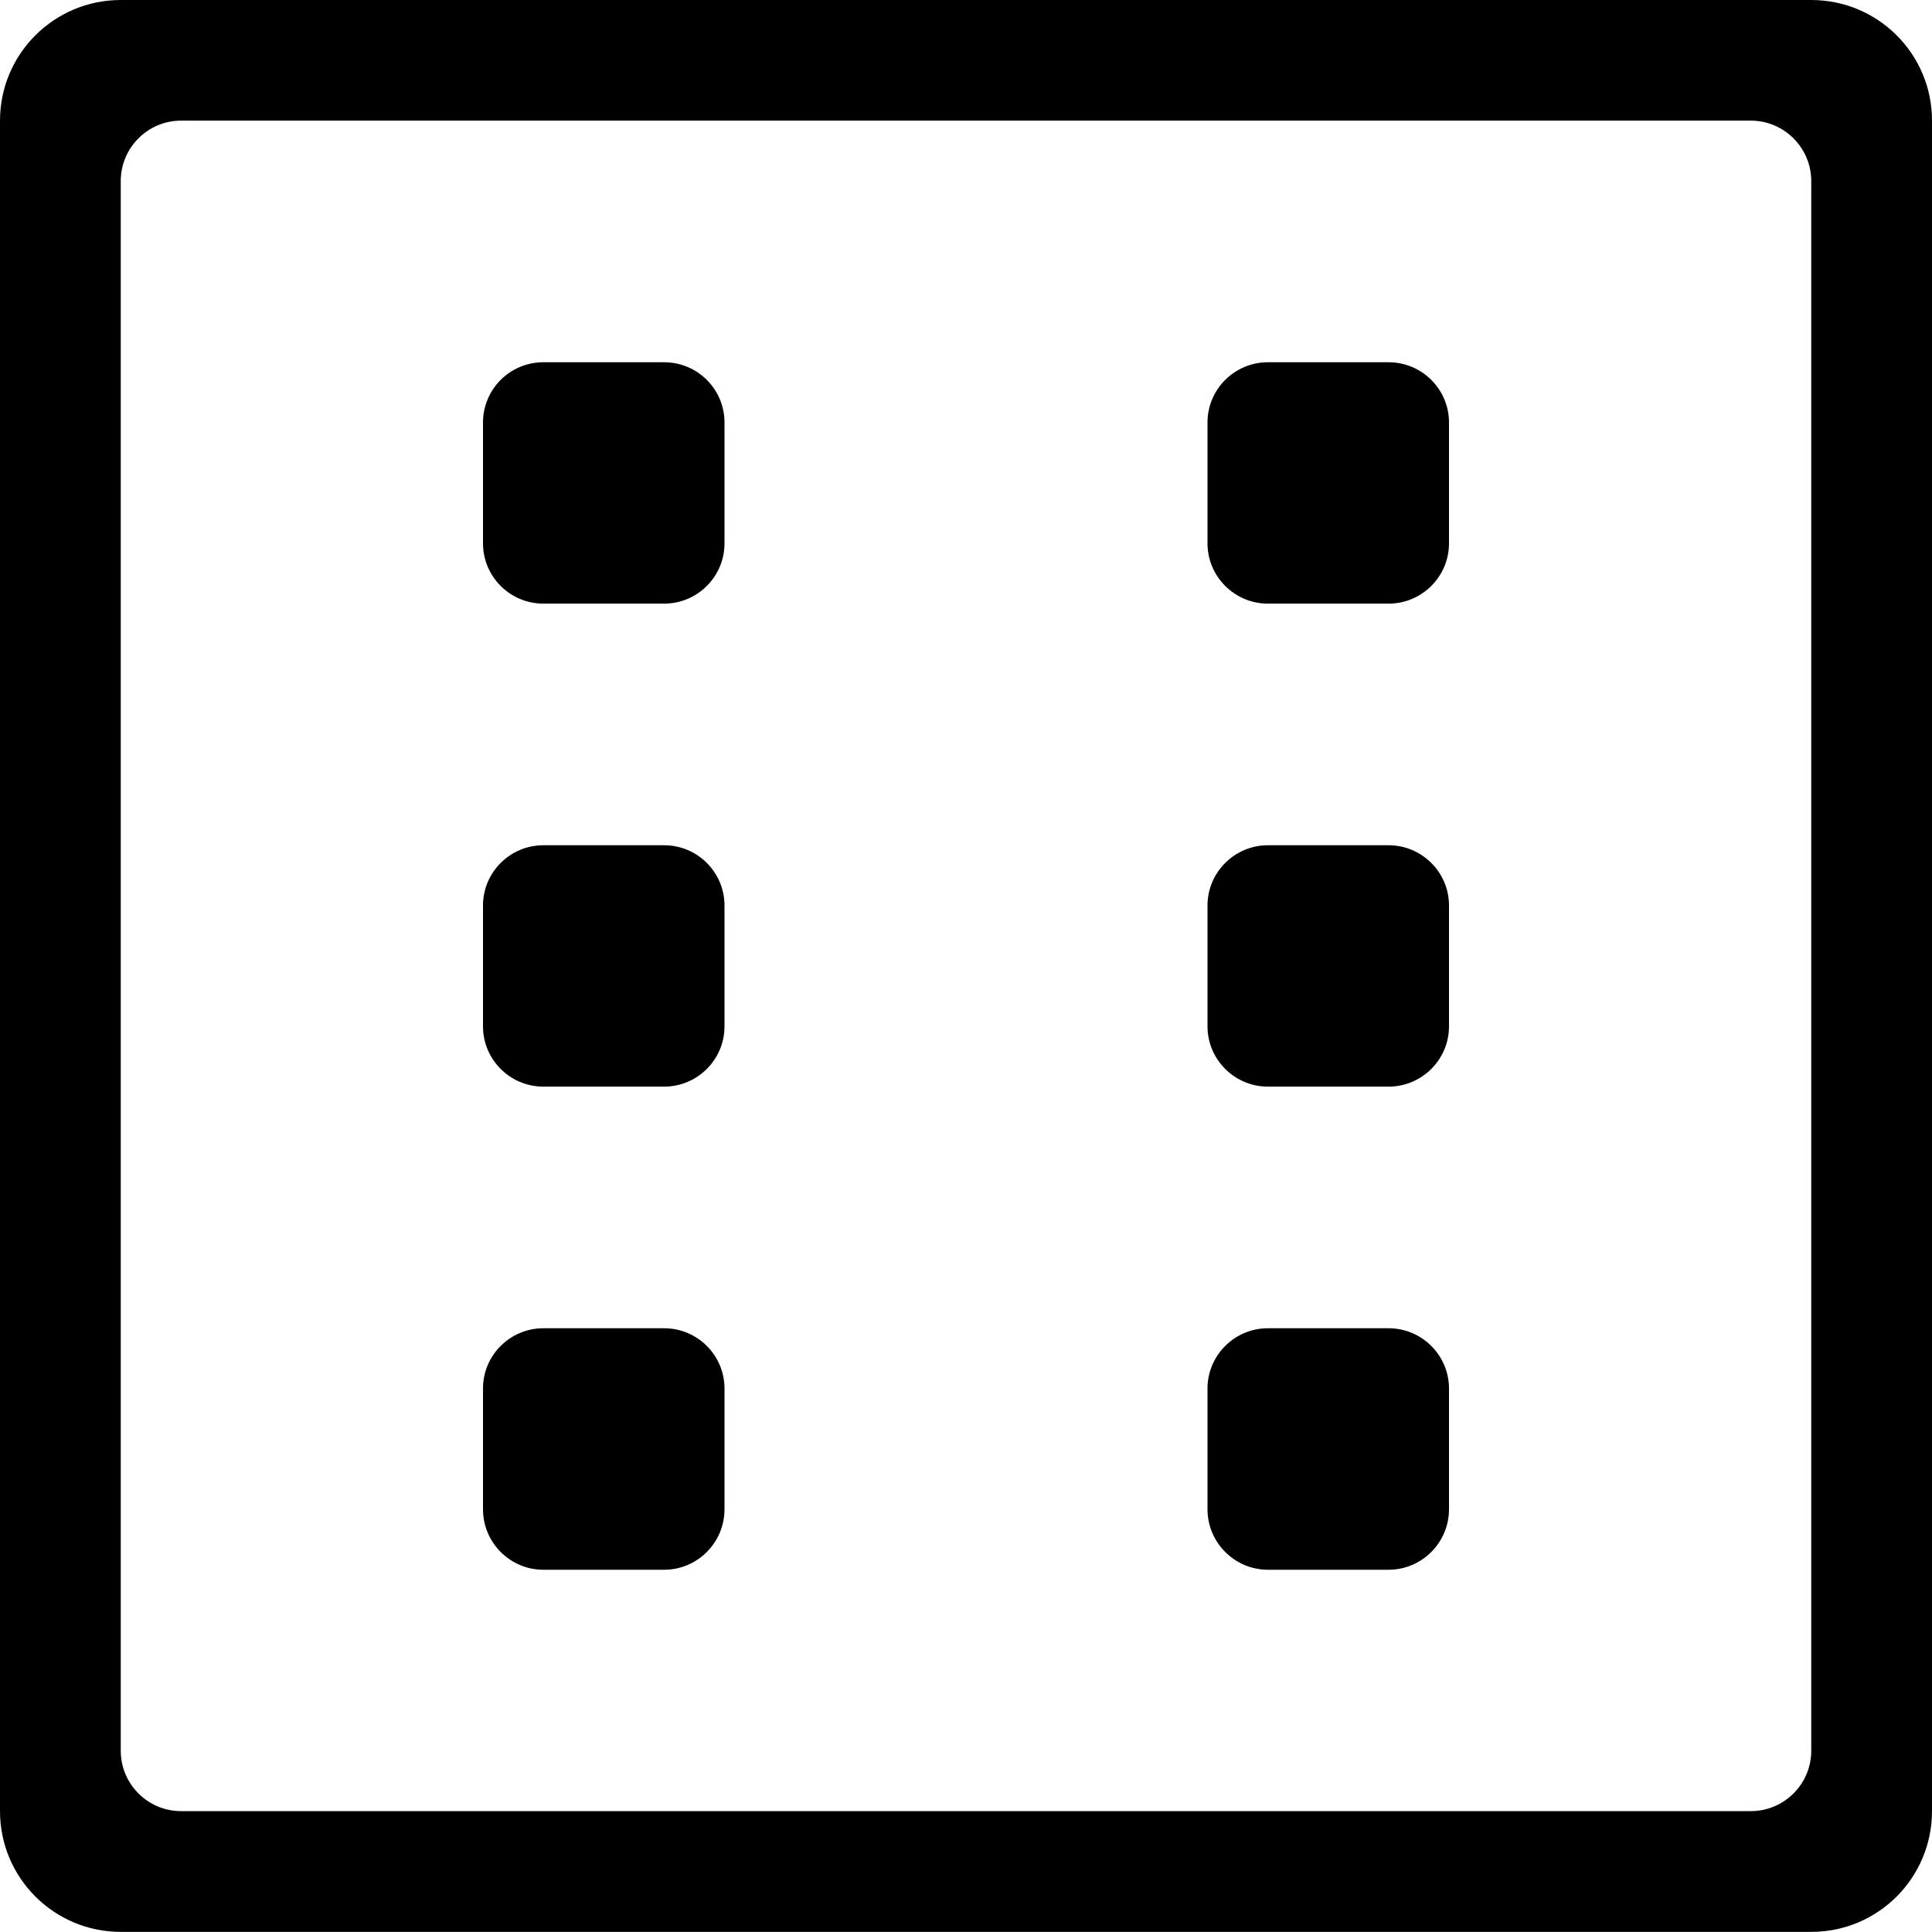 <?xml version="1.0" encoding="iso-8859-1"?>
<!-- Generator: Adobe Illustrator 16.0.0, SVG Export Plug-In . SVG Version: 6.00 Build 0)  -->
<!DOCTYPE svg PUBLIC "-//W3C//DTD SVG 1.1//EN" "http://www.w3.org/Graphics/SVG/1.1/DTD/svg11.dtd">
<svg version="1.1" xmlns="http://www.w3.org/2000/svg" xmlns:xlink="http://www.w3.org/1999/xlink" x="0px" y="0px" width="16px"
	 height="16px" viewBox="0 0 16 16" style="enable-background:new 0 0 16 16;" xml:space="preserve">
<g id="_x34_-misc_-_dice_six" style="enable-background:new    ;">
	<path d="M5.5,3h-1C4.224,3,4,3.223,4,3.499V4.5c0,0.275,0.224,0.499,0.5,0.499h1C5.776,4.999,6,4.775,6,4.5V3.499
		C6,3.223,5.776,3,5.5,3z M5.5,7h-1C4.224,7,4,7.224,4,7.499V8.5c0,0.275,0.224,0.499,0.5,0.499h1C5.776,8.999,6,8.775,6,8.5V7.499
		C6,7.224,5.776,7,5.5,7z M5.5,11h-1C4.224,11,4,11.224,4,11.499v1C4,12.775,4.224,13,4.5,13h1C5.776,13,6,12.775,6,12.499v-1
		C6,11.224,5.776,11,5.5,11z M11.5,7h-1C10.225,7,10,7.224,10,7.499V8.5c0,0.275,0.225,0.499,0.5,0.499h1
		c0.275,0,0.5-0.224,0.5-0.499V7.499C12,7.224,11.775,7,11.5,7z M11.5,11h-1c-0.275,0-0.5,0.224-0.5,0.499v1
		C10,12.775,10.225,13,10.5,13h1c0.275,0,0.5-0.225,0.5-0.501v-1C12,11.224,11.775,11,11.5,11z M11.5,3h-1
		C10.225,3,10,3.223,10,3.499V4.5c0,0.275,0.225,0.499,0.5,0.499h1c0.275,0,0.5-0.224,0.5-0.499V3.499C12,3.223,11.775,3,11.5,3z
		 M15,0H1C0.448,0,0,0.447,0,0.999v14c0,0.553,0.448,1,1,1h14c0.553,0,1-0.447,1-1v-14C16,0.447,15.553,0,15,0z M15,14.499
		c0,0.276-0.225,0.5-0.5,0.5h-13c-0.276,0-0.5-0.224-0.5-0.5v-13c0-0.275,0.224-0.5,0.5-0.5h13c0.275,0,0.5,0.225,0.5,0.5V14.499z"
		/>
</g>
<g id="Layer_1">
</g>
</svg>
